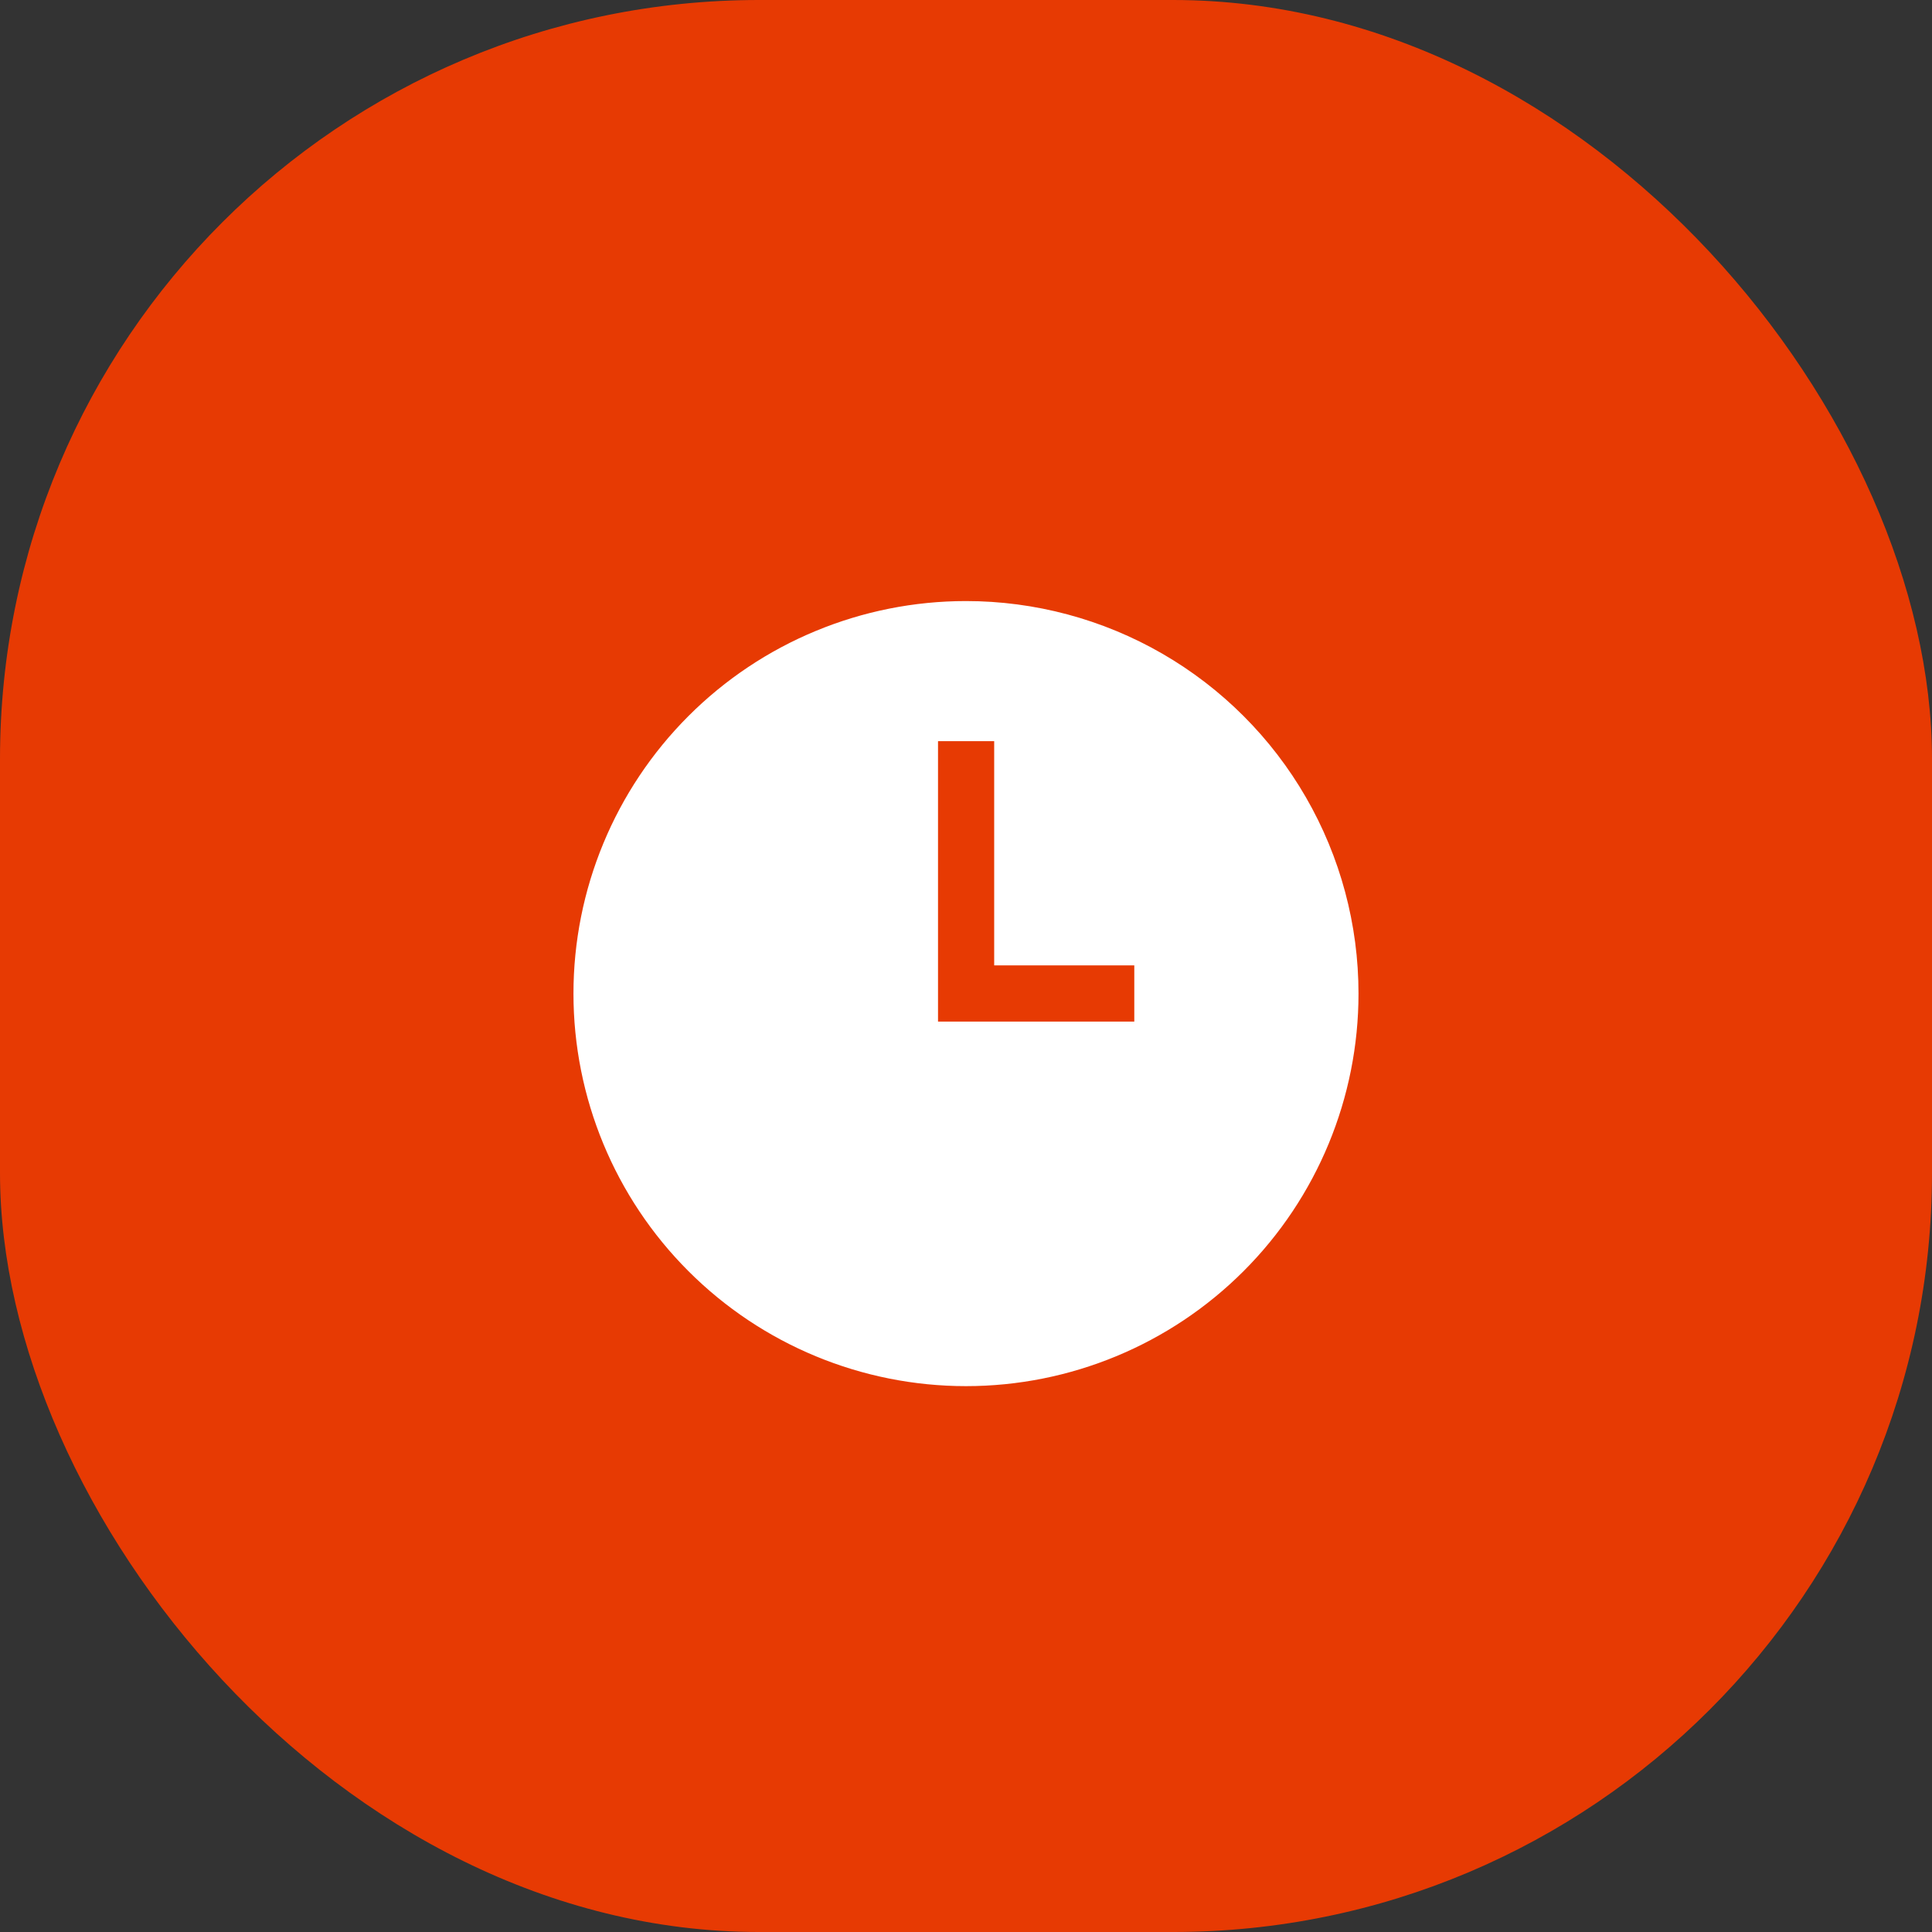 <svg width="56" height="56" viewBox="0 0 56 56" fill="none" xmlns="http://www.w3.org/2000/svg">
<rect x="0" y="0" width="56" height="56" fill="#333333" stroke="none"/>
<rect width="56" height="56" rx="22" fill="#E73A03"/>
<path fill-rule="evenodd" clip-rule="evenodd" d="M28 17.422C24.982 17.422 22.088 18.621 19.955 20.755C17.821 22.889 16.622 25.782 16.622 28.8C16.622 31.818 17.821 34.712 19.955 36.845C22.088 38.979 24.982 40.178 28 40.178C31.017 40.178 33.912 38.979 36.045 36.845C38.179 34.712 39.377 31.818 39.377 28.8C39.377 26.803 38.852 24.841 37.853 23.111C36.855 21.381 35.418 19.945 33.689 18.946C31.959 17.948 29.997 17.422 27.999 17.422L28 17.422ZM32.878 29.611H27.189V21.483H28.817V27.982H32.878L32.878 29.611Z" fill="white"/>
</svg>
